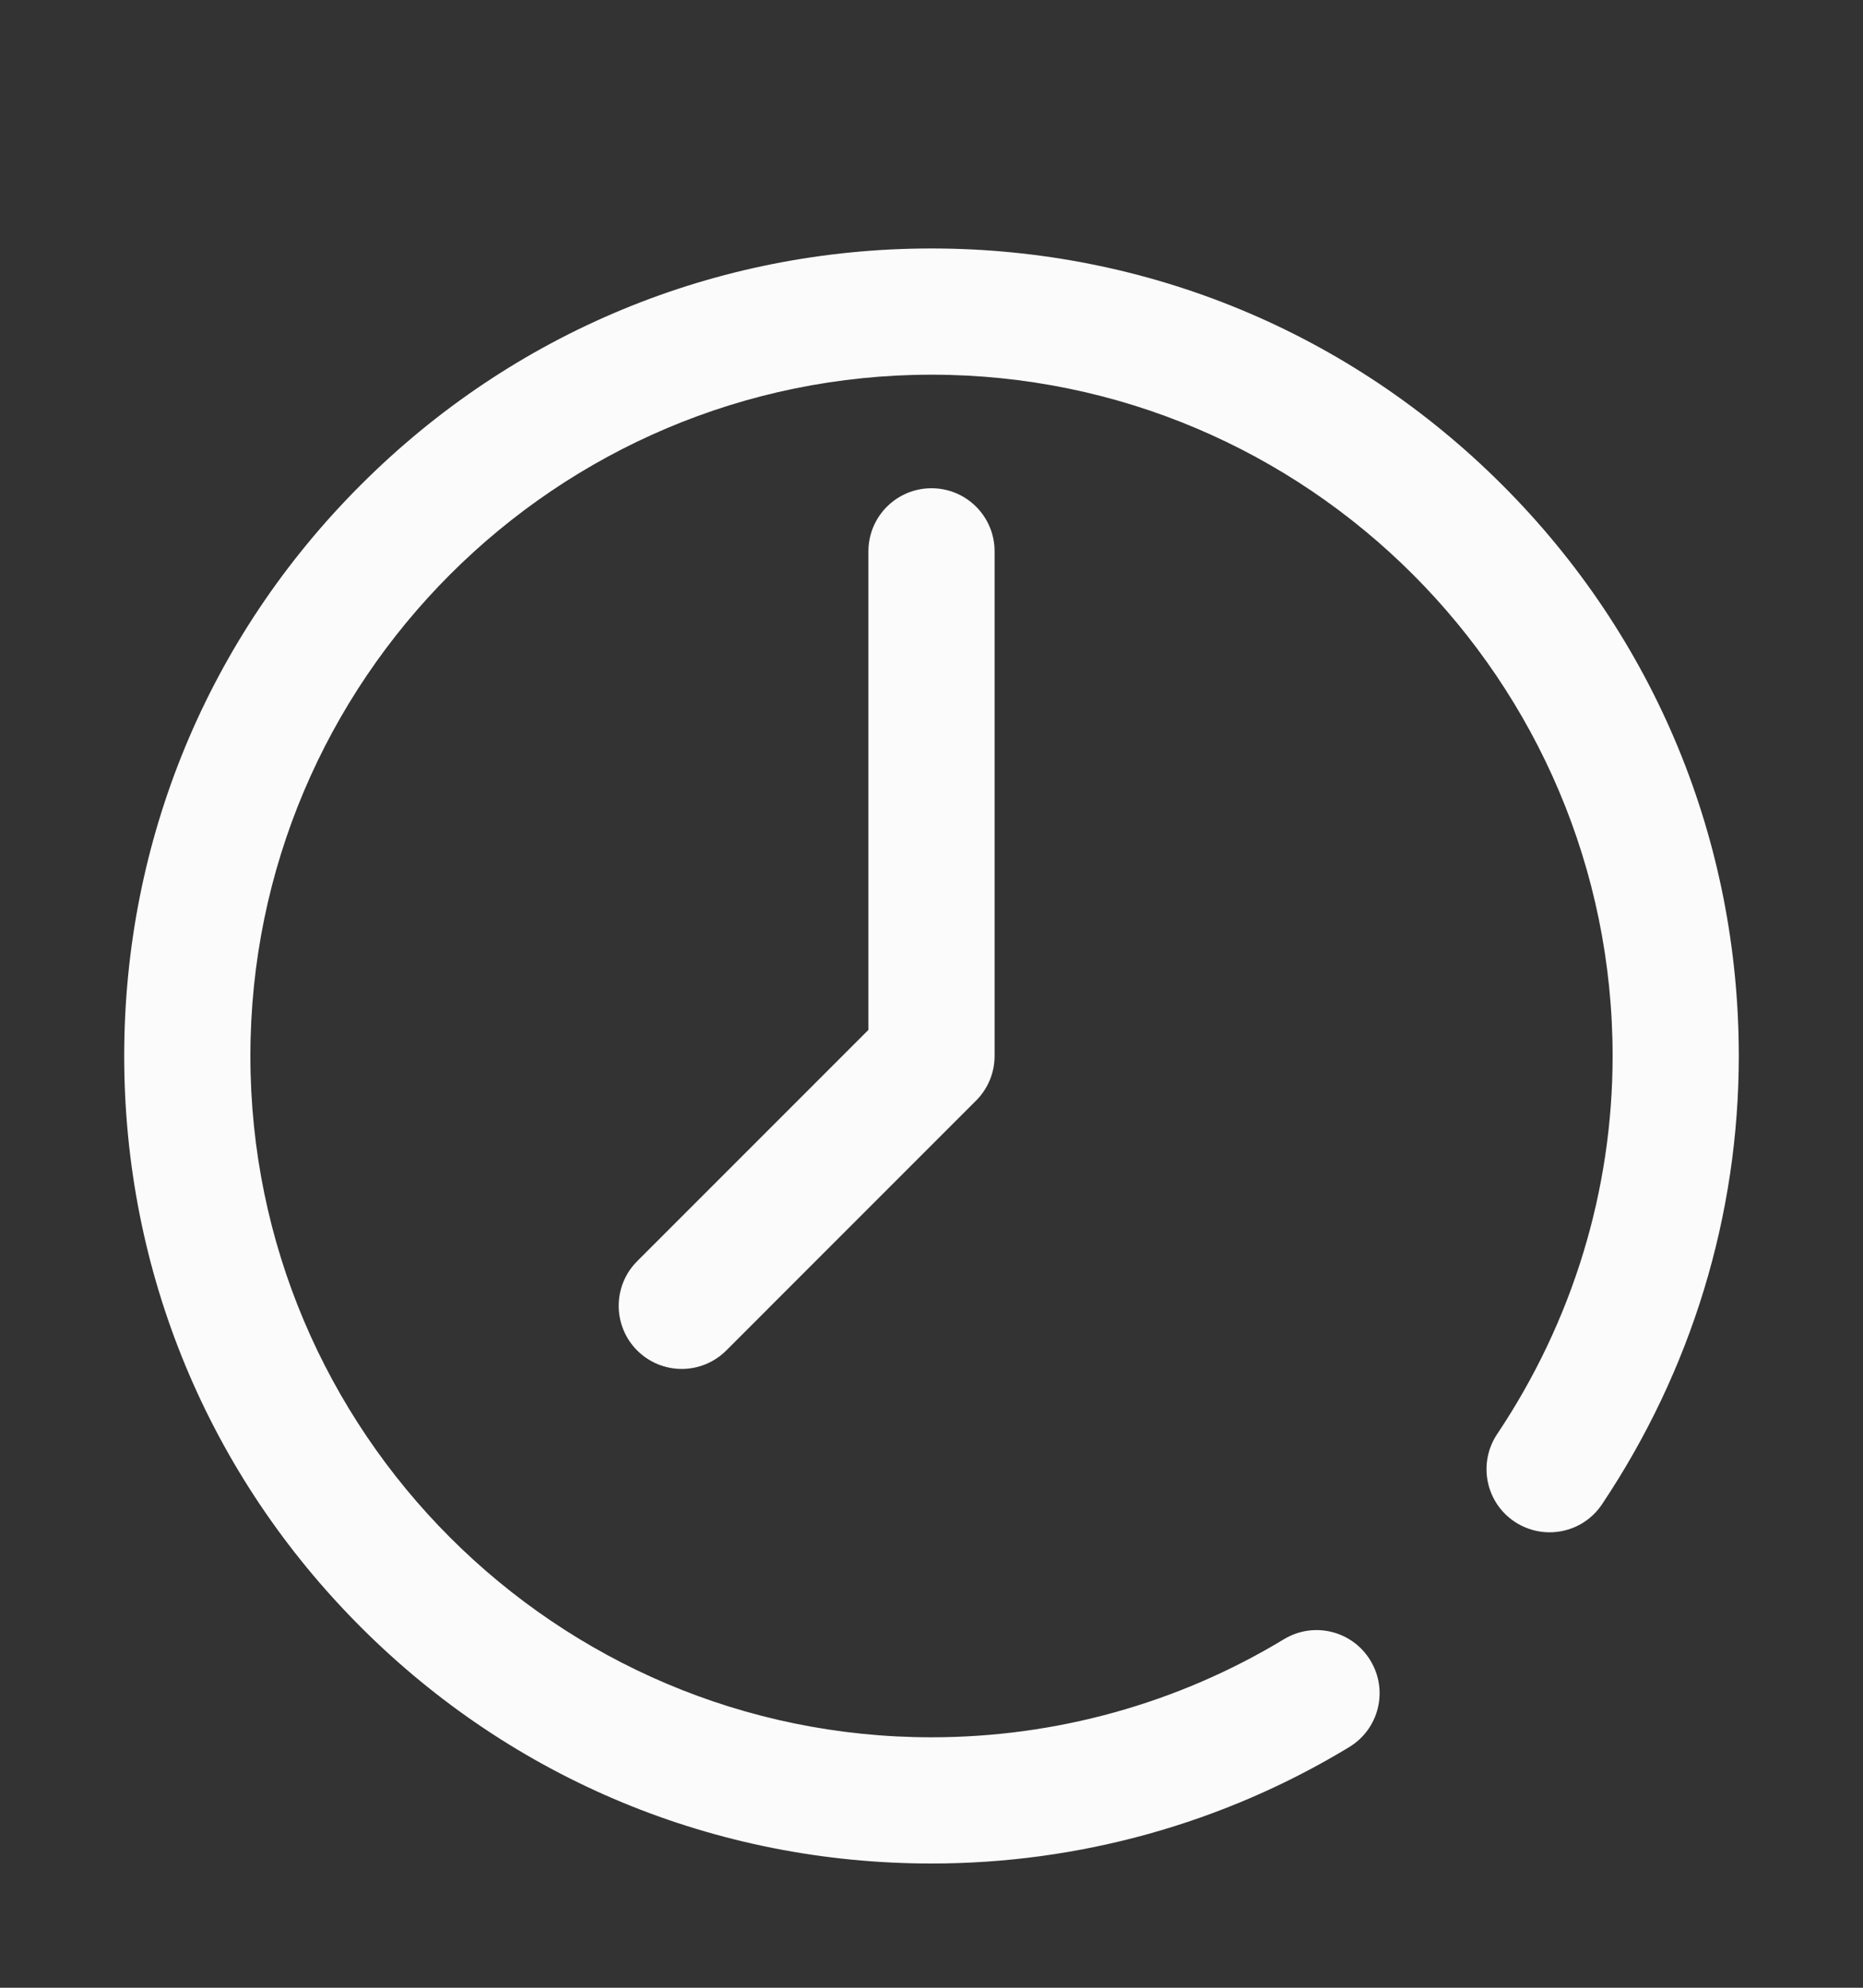 <svg width="15" height="16" viewBox="0 0 15 16" fill="none" xmlns="http://www.w3.org/2000/svg">
<rect x="0" y="0" width="15" height="16" fill="#333333" stroke="none"/>
<path d="M12.096 3.904C10.868 2.676 9.236 2 7.5 2C5.764 2 4.131 2.676 2.904 3.904C1.676 5.131 1 6.764 1 8.5C1 10.236 1.676 11.868 2.904 13.096C4.131 14.324 5.764 15 7.5 15C8.689 15 9.852 14.676 10.863 14.063C11.103 13.918 11.18 13.606 11.034 13.366C10.889 13.126 10.577 13.049 10.337 13.195C9.484 13.711 8.503 13.984 7.5 13.984C4.476 13.984 2.016 11.524 2.016 8.5C2.016 5.476 4.476 3.016 7.5 3.016C10.524 3.016 12.984 5.476 12.984 8.5C12.984 9.581 12.663 10.634 12.054 11.544C11.899 11.777 11.961 12.092 12.194 12.248C12.428 12.404 12.743 12.342 12.899 12.108C13.619 11.031 14 9.783 14 8.5C14 6.764 13.324 5.131 12.096 3.904Z" fill="#FCFBFB"/>
<path d="M7.5 3.93C7.22 3.93 6.992 4.157 6.992 4.438V8.29L5.13 10.152C4.932 10.35 4.932 10.672 5.13 10.87C5.229 10.969 5.359 11.019 5.489 11.019C5.619 11.019 5.749 10.969 5.848 10.87L7.859 8.859C7.954 8.764 8.008 8.635 8.008 8.5V4.438C8.008 4.157 7.781 3.93 7.5 3.93Z" fill="#FCFBFB"/>
</svg>
